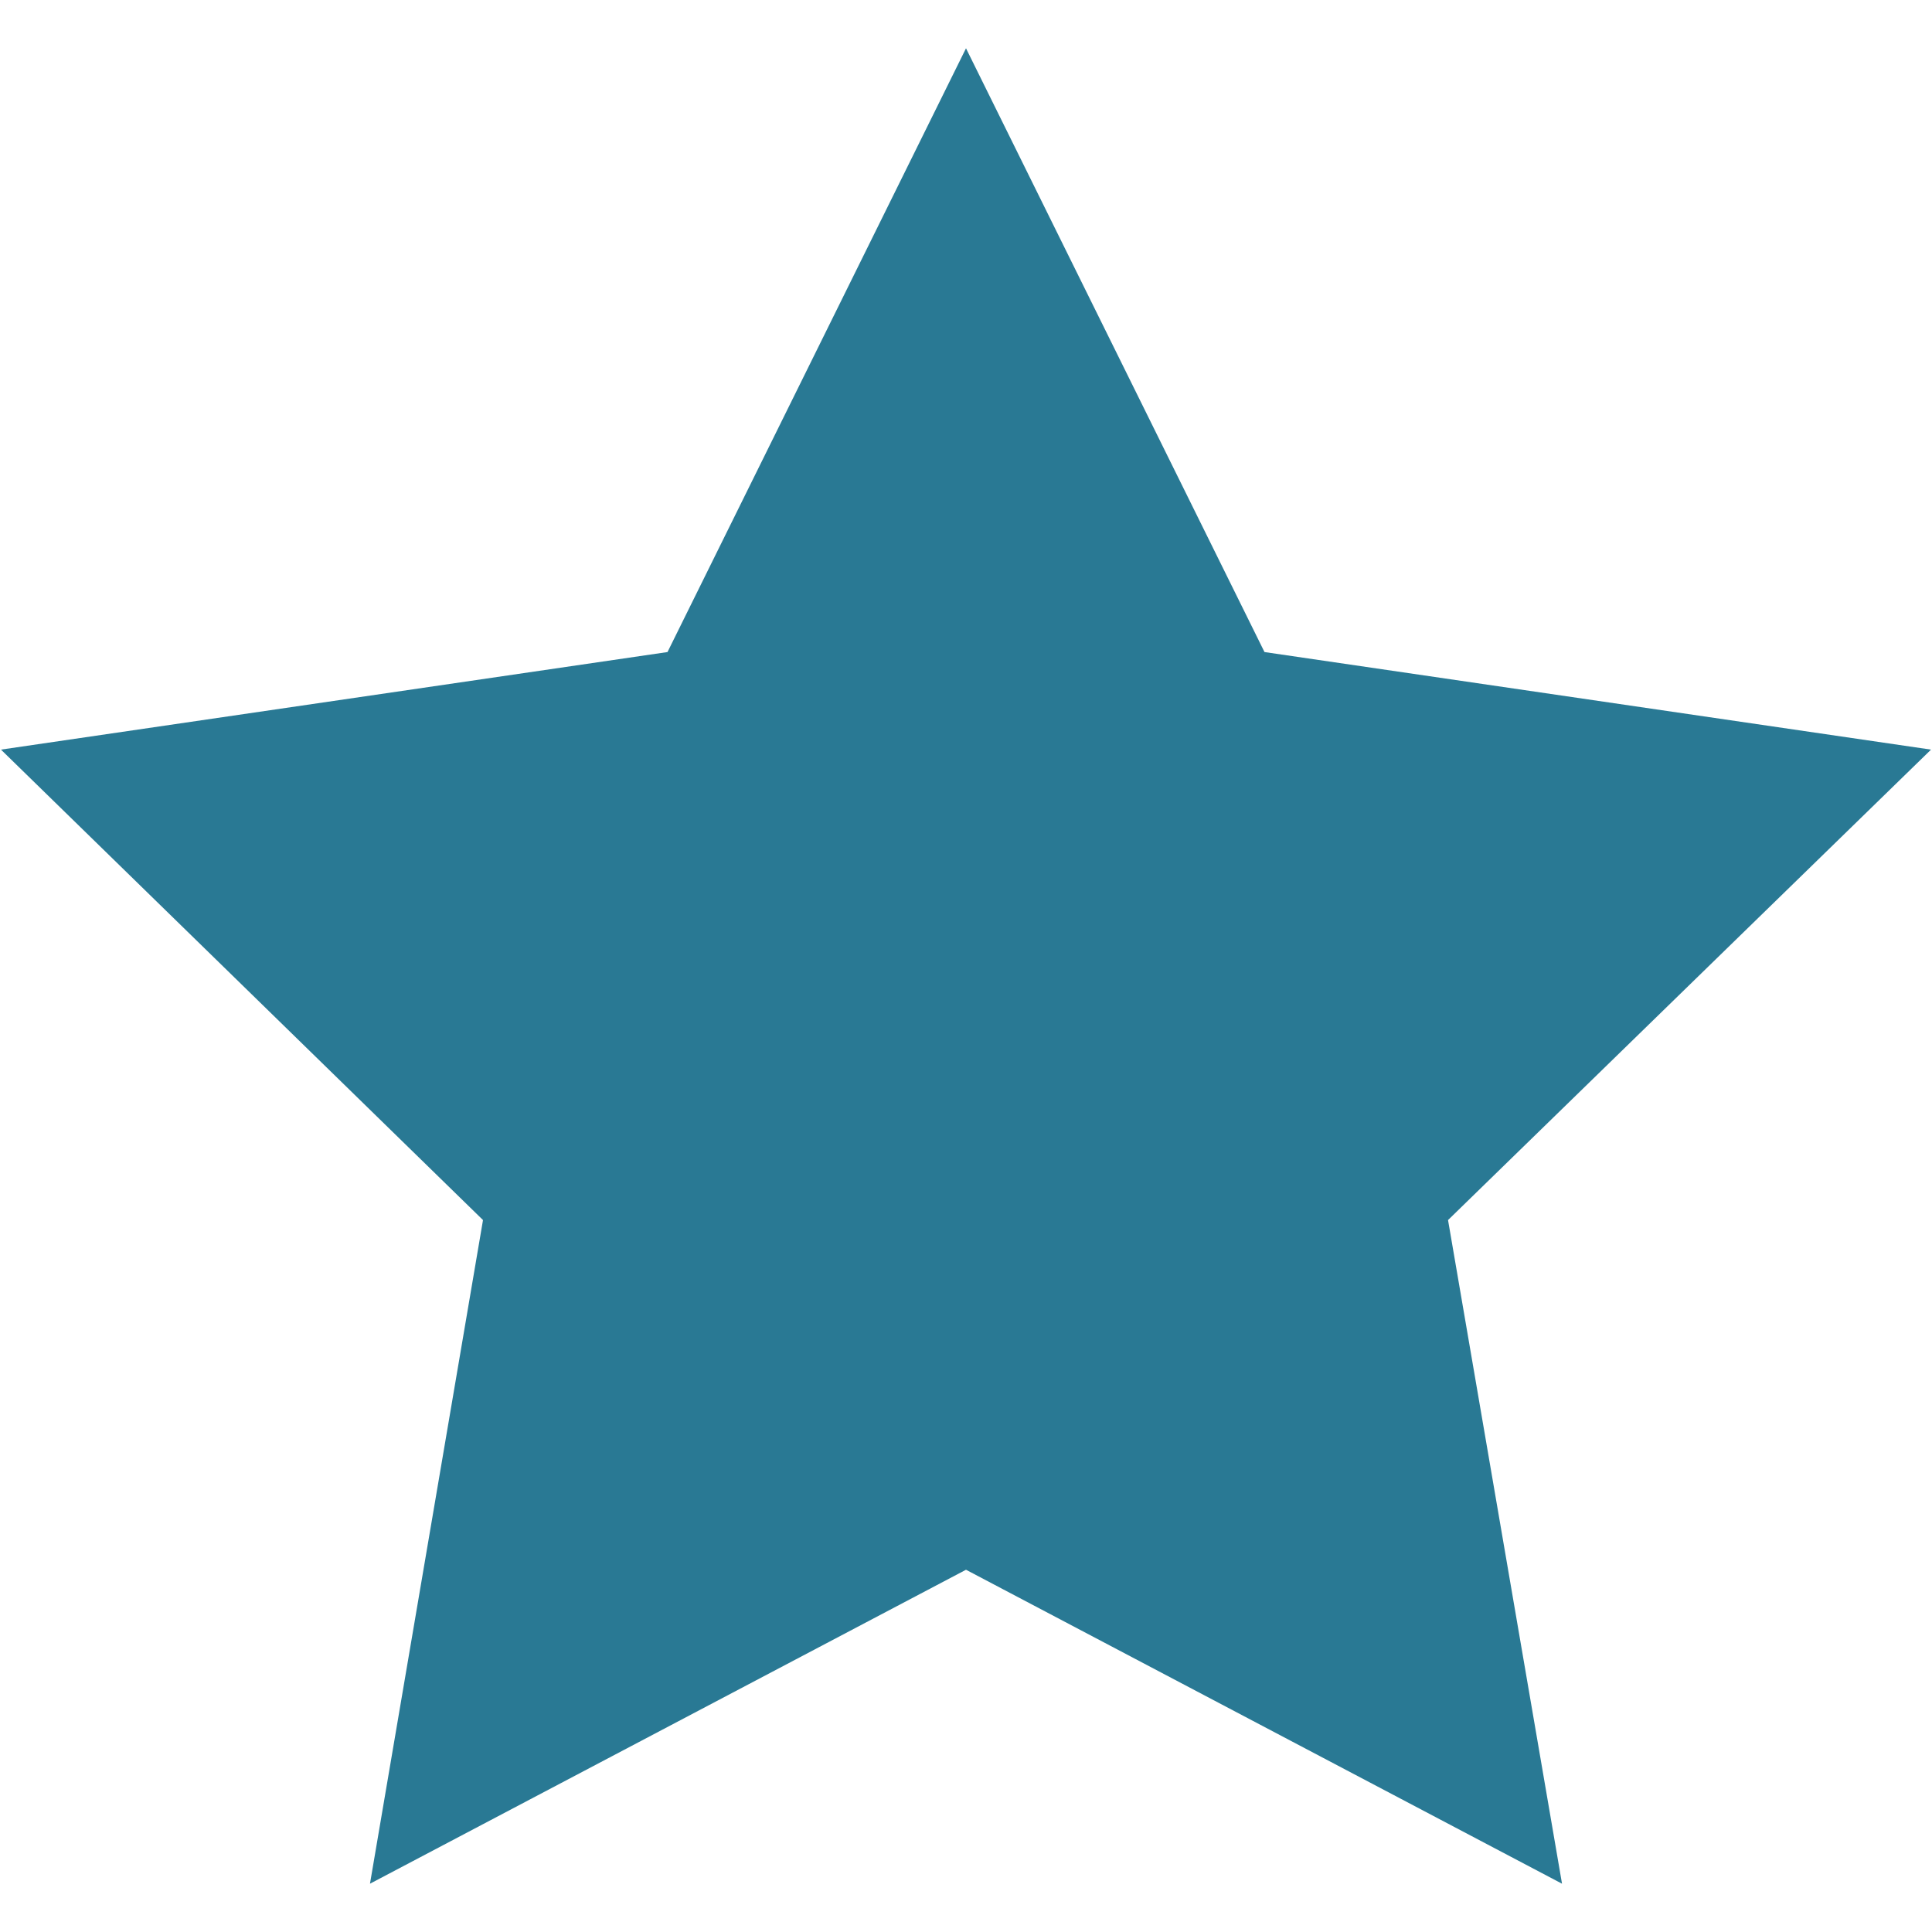 <svg xmlns="http://www.w3.org/2000/svg" width="20" height="20" viewBox="0 0 20 20"><defs><style>.xui-icon-fill-color-primary-blue{fill:#297994;}</style></defs><polygon class="xui-icon-fill-color-primary-blue" points="10 0.5 13.09 6.75 19.99 7.76 14.99 12.63 16.17 19.5 10 16.25 3.83 19.5 5 12.63 0.01 7.76 6.91 6.75 10 0.5"/></svg>
